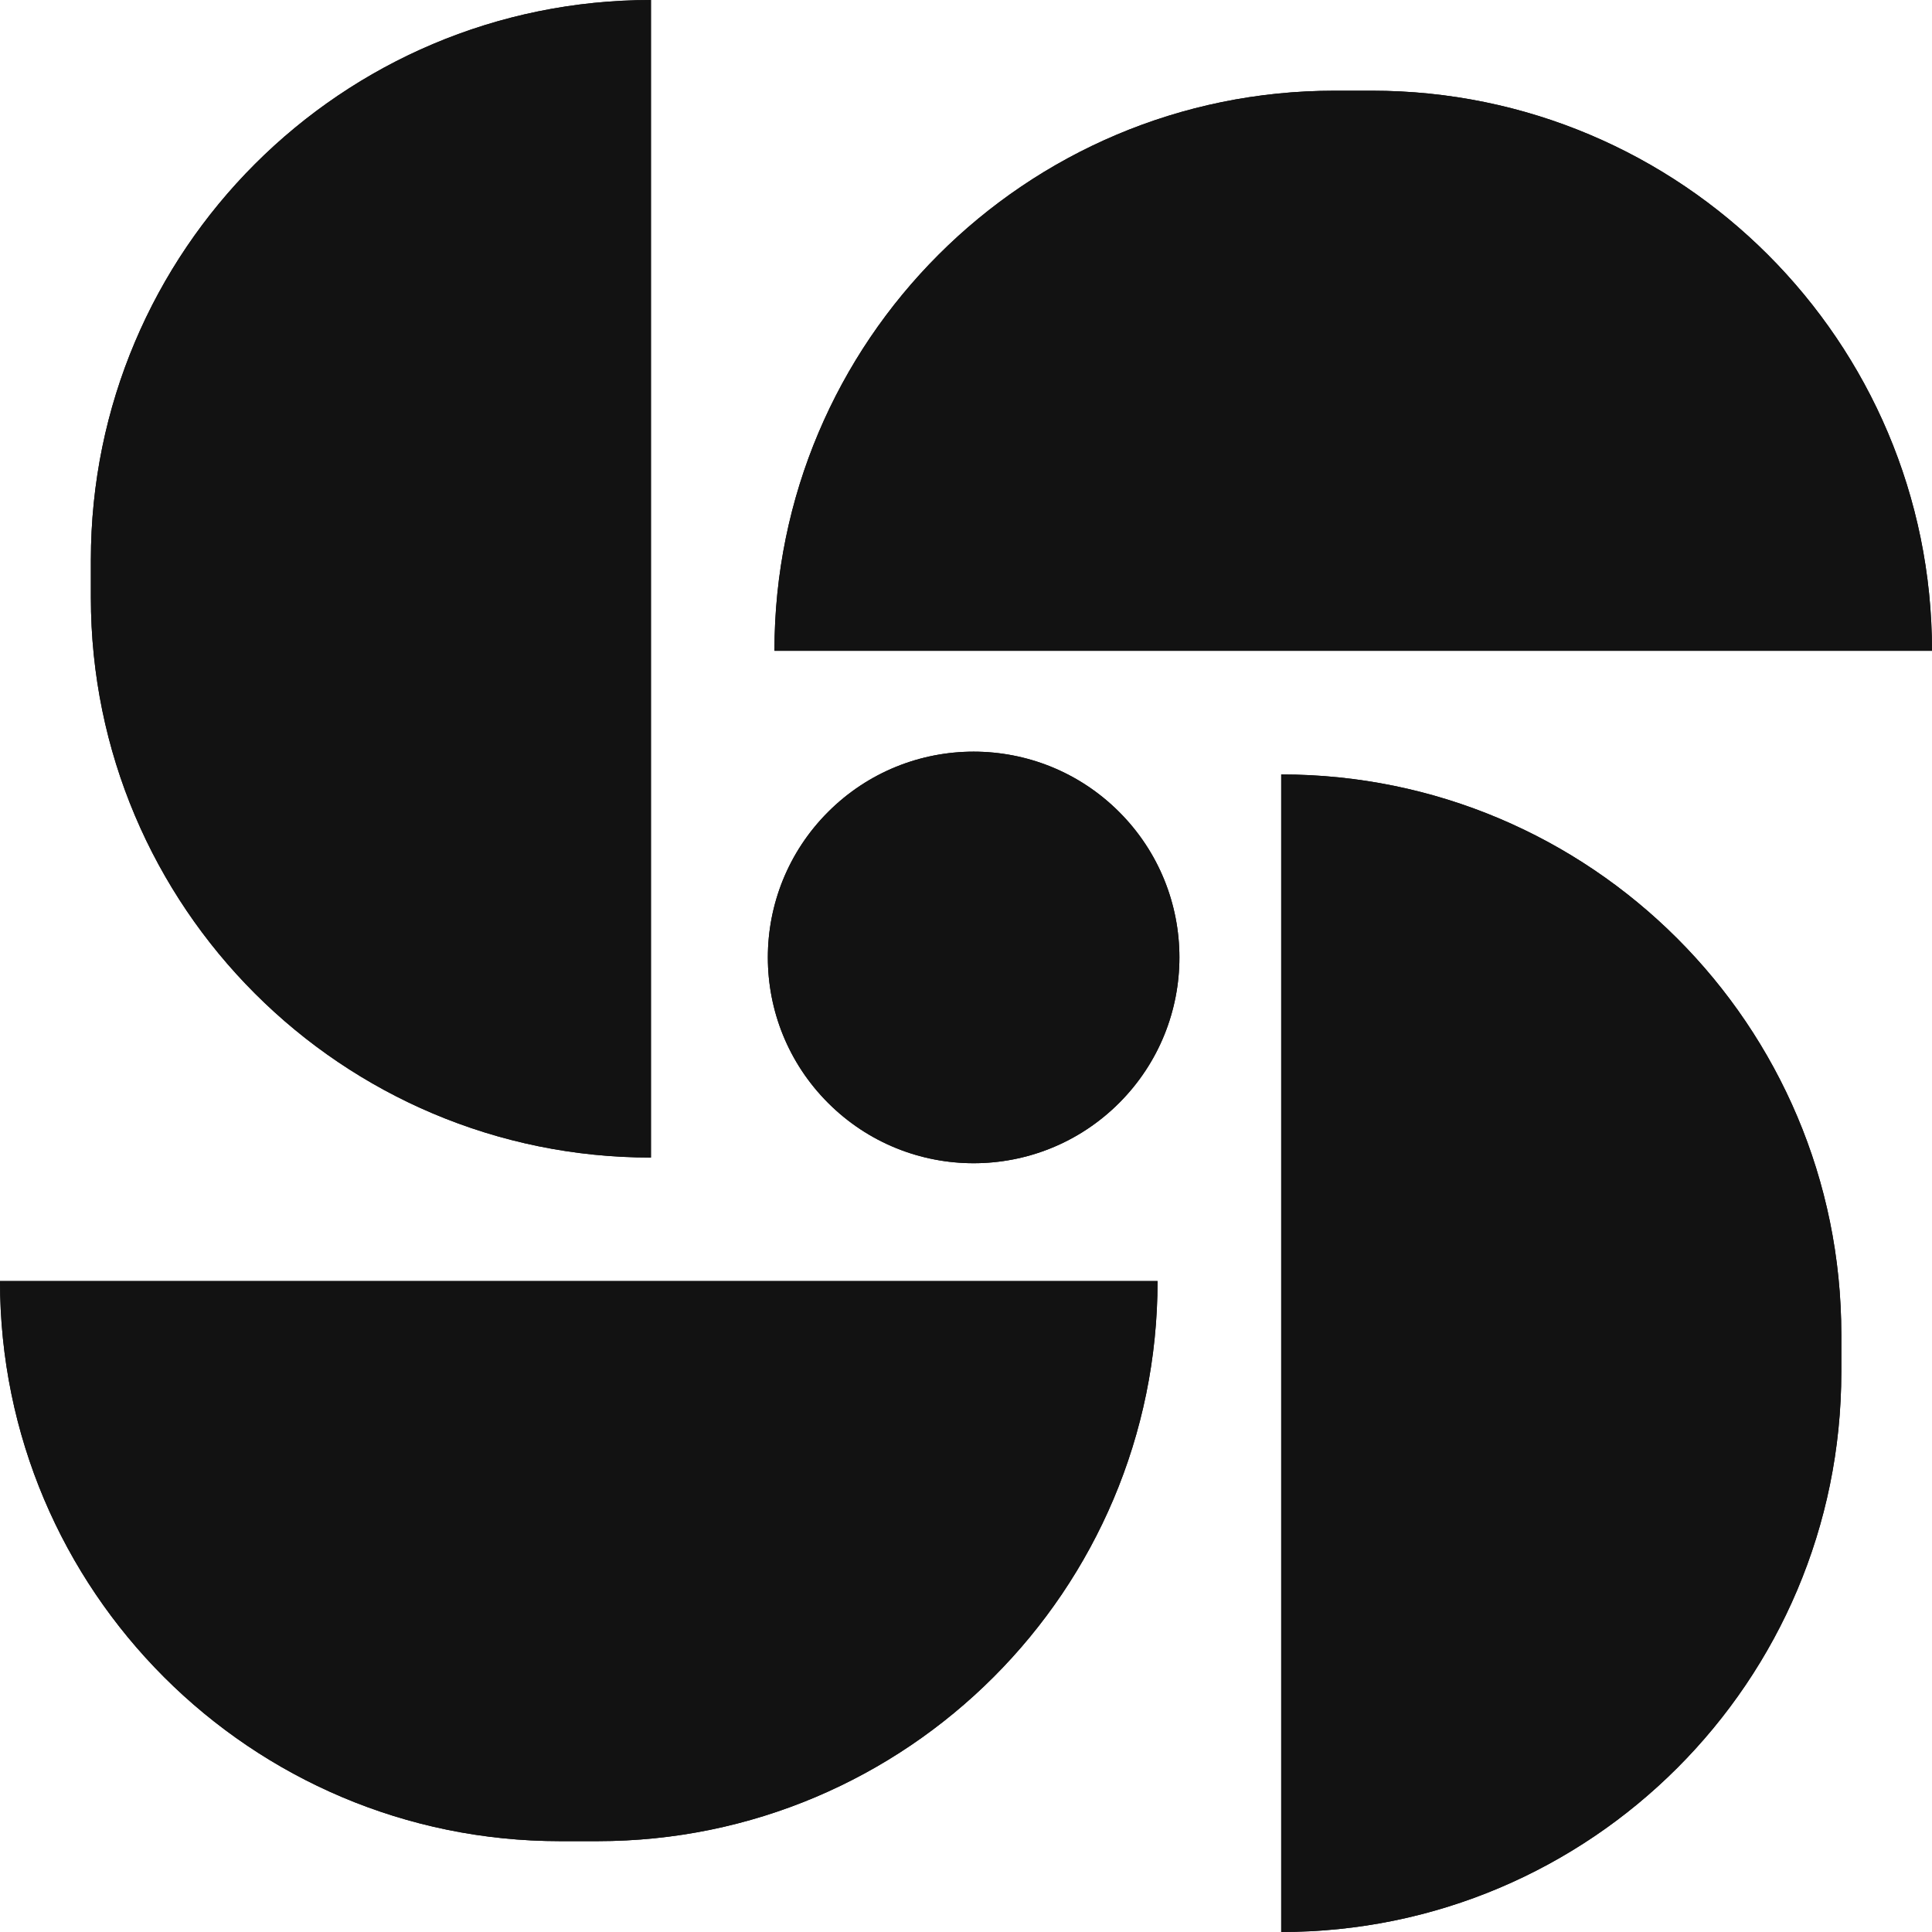 <svg width="60" height="60" viewBox="0 0 60 60" fill="none" xmlns="http://www.w3.org/2000/svg">
<path d="M24.051 20.211C24.051 10.605 31.839 2.817 41.446 2.817L42.605 2.817C52.212 2.817 60 10.605 60 20.211L24.051 20.211Z" fill="#121212"/>
<path d="M24.051 20.211C24.051 10.605 31.839 2.817 41.446 2.817L42.605 2.817C52.212 2.817 60 10.605 60 20.211L24.051 20.211Z" fill="#121212"/>
<circle cx="30.237" cy="29.734" r="6.391" transform="rotate(-45 30.237 29.734)" fill="#121212"/>
<circle cx="30.237" cy="29.734" r="6.391" transform="rotate(-45 30.237 29.734)" fill="#121212"/>
<path d="M1.84642e-06 39.784C8.26671e-07 49.391 7.788 57.179 17.395 57.179L18.554 57.179C28.161 57.179 35.949 49.391 35.949 39.784L1.84642e-06 39.784Z" fill="#121212"/>
<path d="M1.84642e-06 39.784C8.26671e-07 49.391 7.788 57.179 17.395 57.179L18.554 57.179C28.161 57.179 35.949 49.391 35.949 39.784L1.84642e-06 39.784Z" fill="#121212"/>
<path d="M20.216 35.949C10.61 35.949 2.822 28.161 2.822 18.554L2.822 17.395C2.822 7.788 10.61 -1.32741e-05 20.216 -1.3469e-05L20.216 35.949Z" fill="#121212"/>
<path d="M20.216 35.949C10.61 35.949 2.822 28.161 2.822 18.554L2.822 17.395C2.822 7.788 10.61 -1.32741e-05 20.216 -1.3469e-05L20.216 35.949Z" fill="#121212"/>
<path d="M39.789 60C49.396 60 57.184 52.212 57.184 42.605L57.184 41.446C57.184 31.839 49.396 24.051 39.789 24.051L39.789 60Z" fill="#121212"/>
<path d="M39.789 60C49.396 60 57.184 52.212 57.184 42.605L57.184 41.446C57.184 31.839 49.396 24.051 39.789 24.051L39.789 60Z" fill="#121212"/>
</svg>
